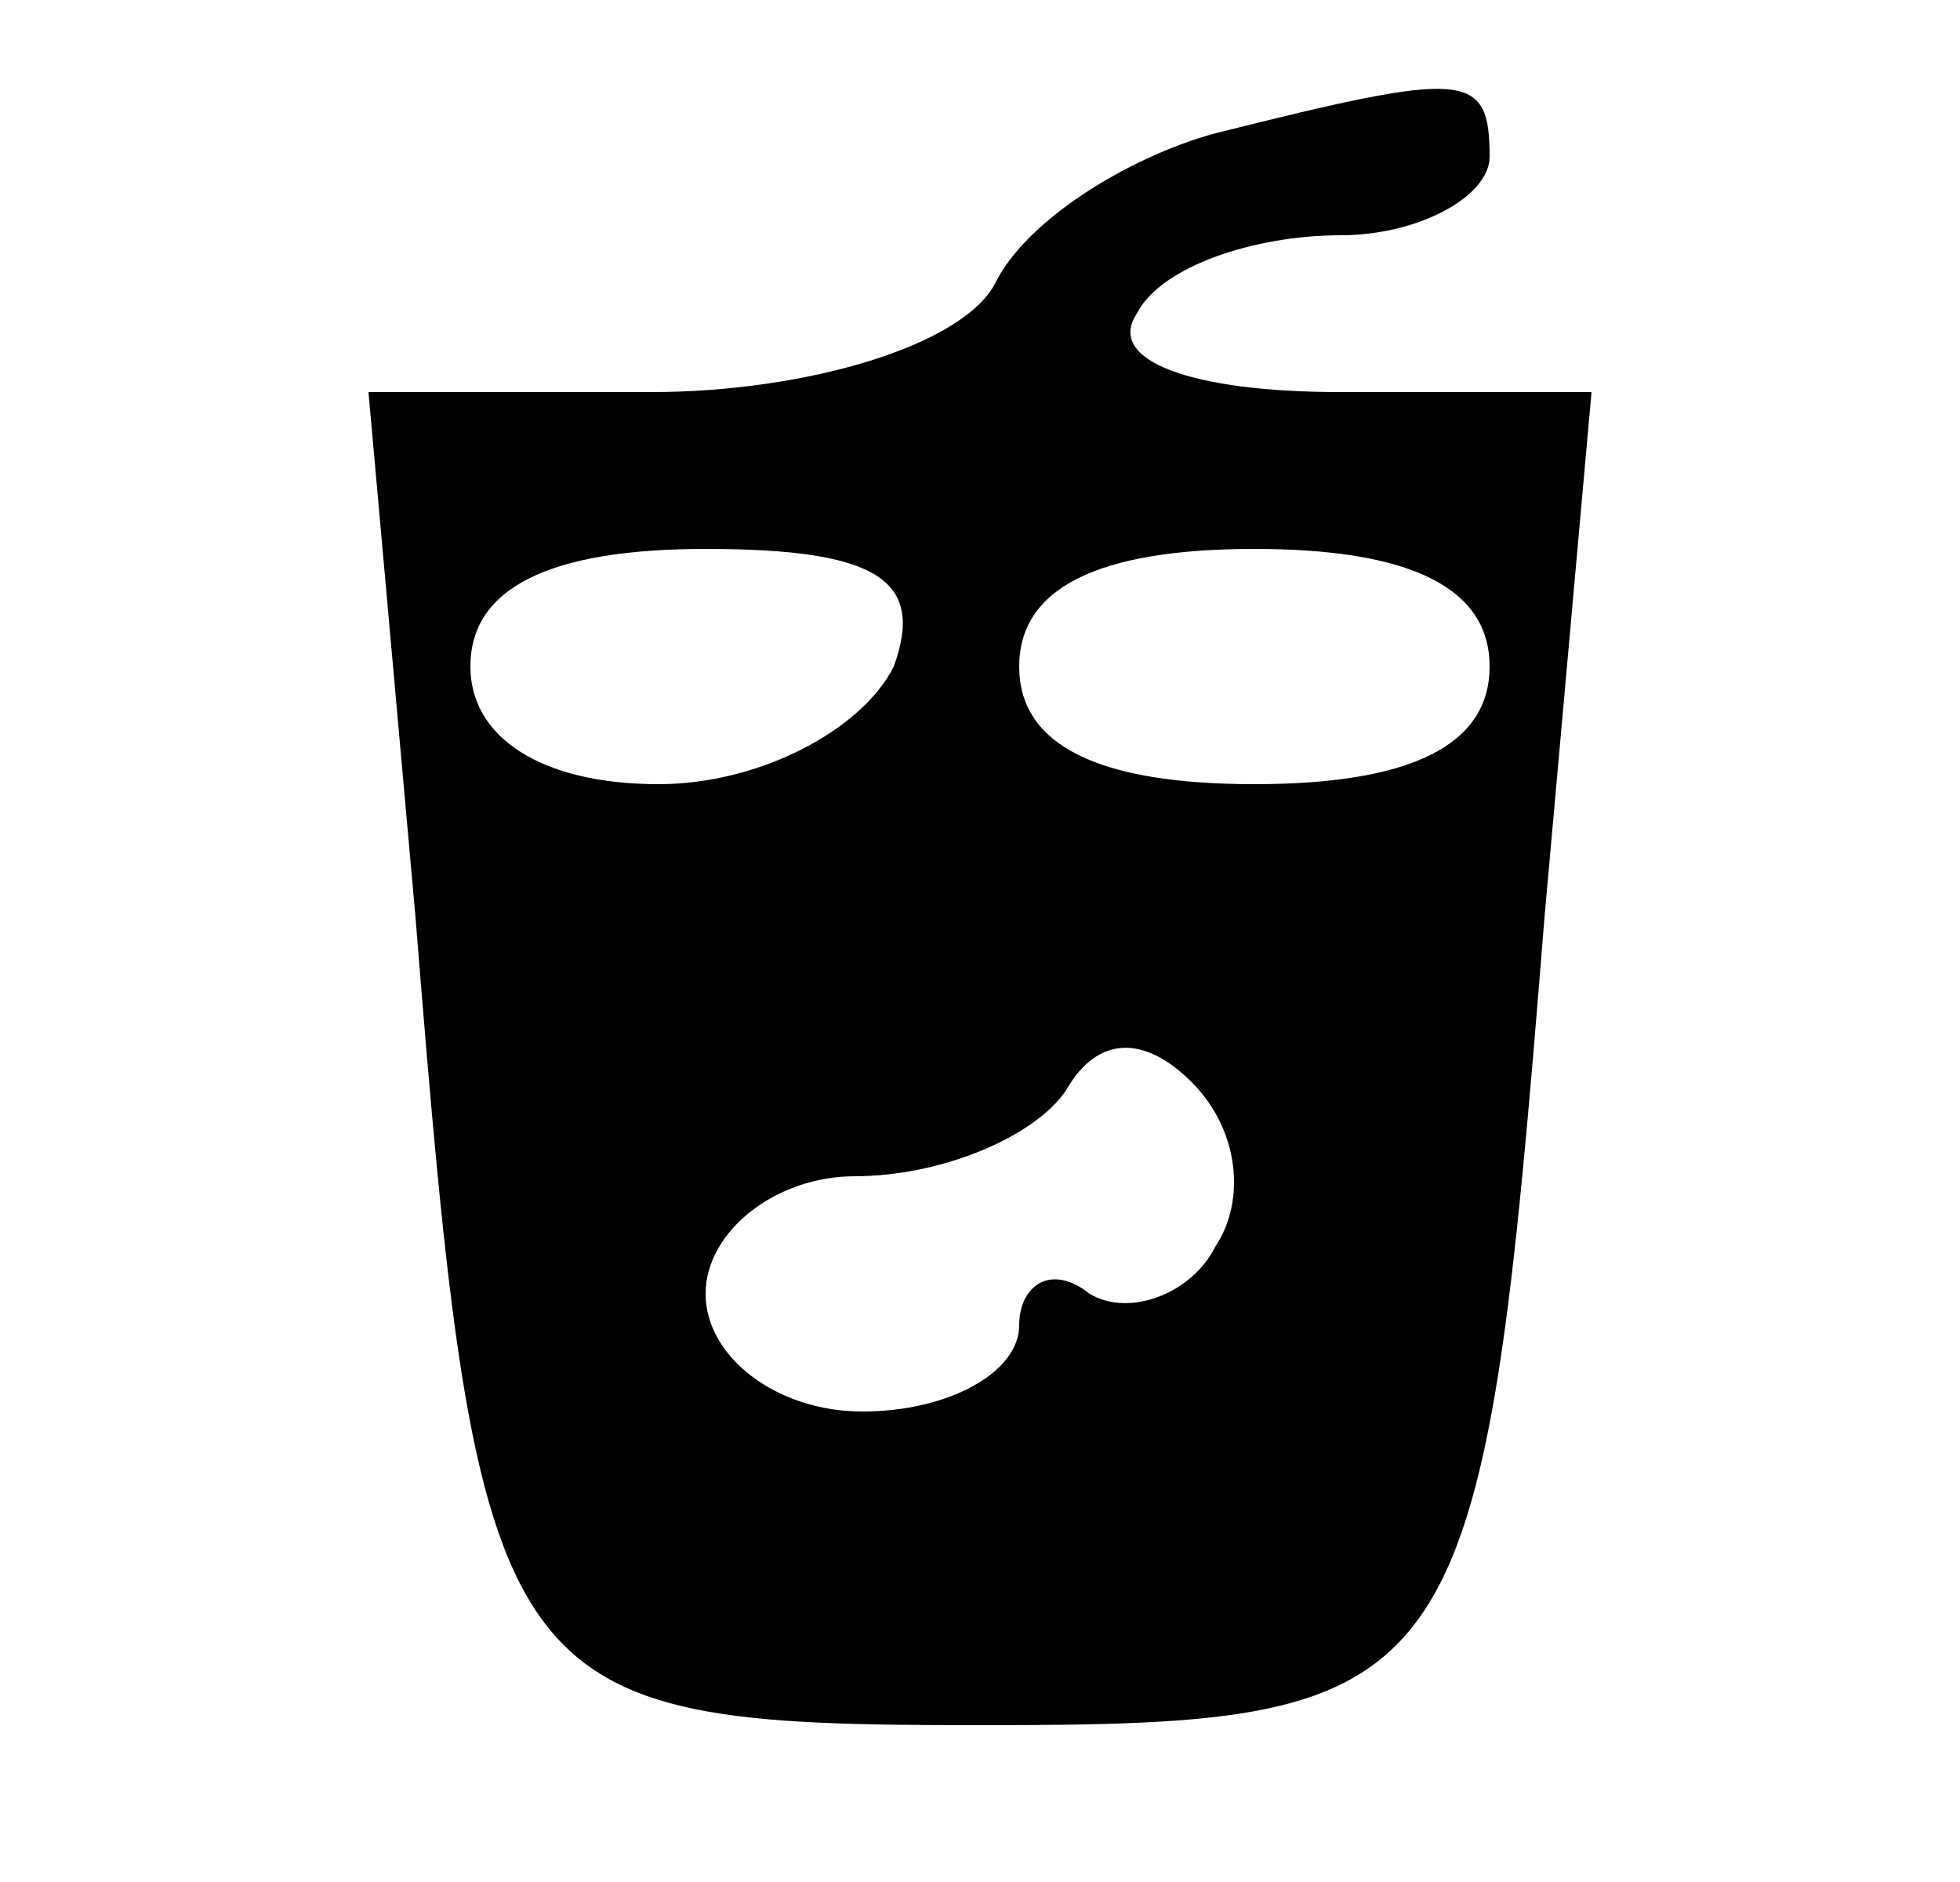 <?xml version="1.0" standalone="no"?>
<!DOCTYPE svg PUBLIC "-//W3C//DTD SVG 20010904//EN"
 "http://www.w3.org/TR/2001/REC-SVG-20010904/DTD/svg10.dtd">
<svg version="1.0" xmlns="http://www.w3.org/2000/svg"
 width="25pt" height="24pt" viewBox="0 0 25 24"
 preserveAspectRatio="xMidYMid meet">

<g transform="translate(0,24) scale(0.1,-0.1)"
stroke="none">
<path d="M155 223 c-11 -3 -24 -11 -28 -19 -4 -8 -24 -14 -44 -14 l-36 0 6
-67 c8 -100 10 -103 72 -103 62 0 64 3 72 103 l6 67 -32 0 c-19 0 -30 4 -26
10 3 6 15 10 26 10 10 0 19 5 19 10 0 11 -3 11 -35 3z m-41 -68 c-4 -8 -17
-15 -30 -15 -15 0 -24 6 -24 15 0 10 10 15 30 15 22 0 28 -4 24 -15z m76 0 c0
-10 -10 -15 -30 -15 -20 0 -30 5 -30 15 0 10 10 15 30 15 20 0 30 -5 30 -15z
m-35 -74 c-3 -6 -11 -9 -16 -6 -5 4 -9 1 -9 -4 0 -6 -9 -11 -20 -11 -11 0 -20
7 -20 15 0 8 9 15 19 15 11 0 23 5 27 11 4 7 10 7 16 1 6 -6 7 -15 3 -21z"/>
</g>
</svg>
